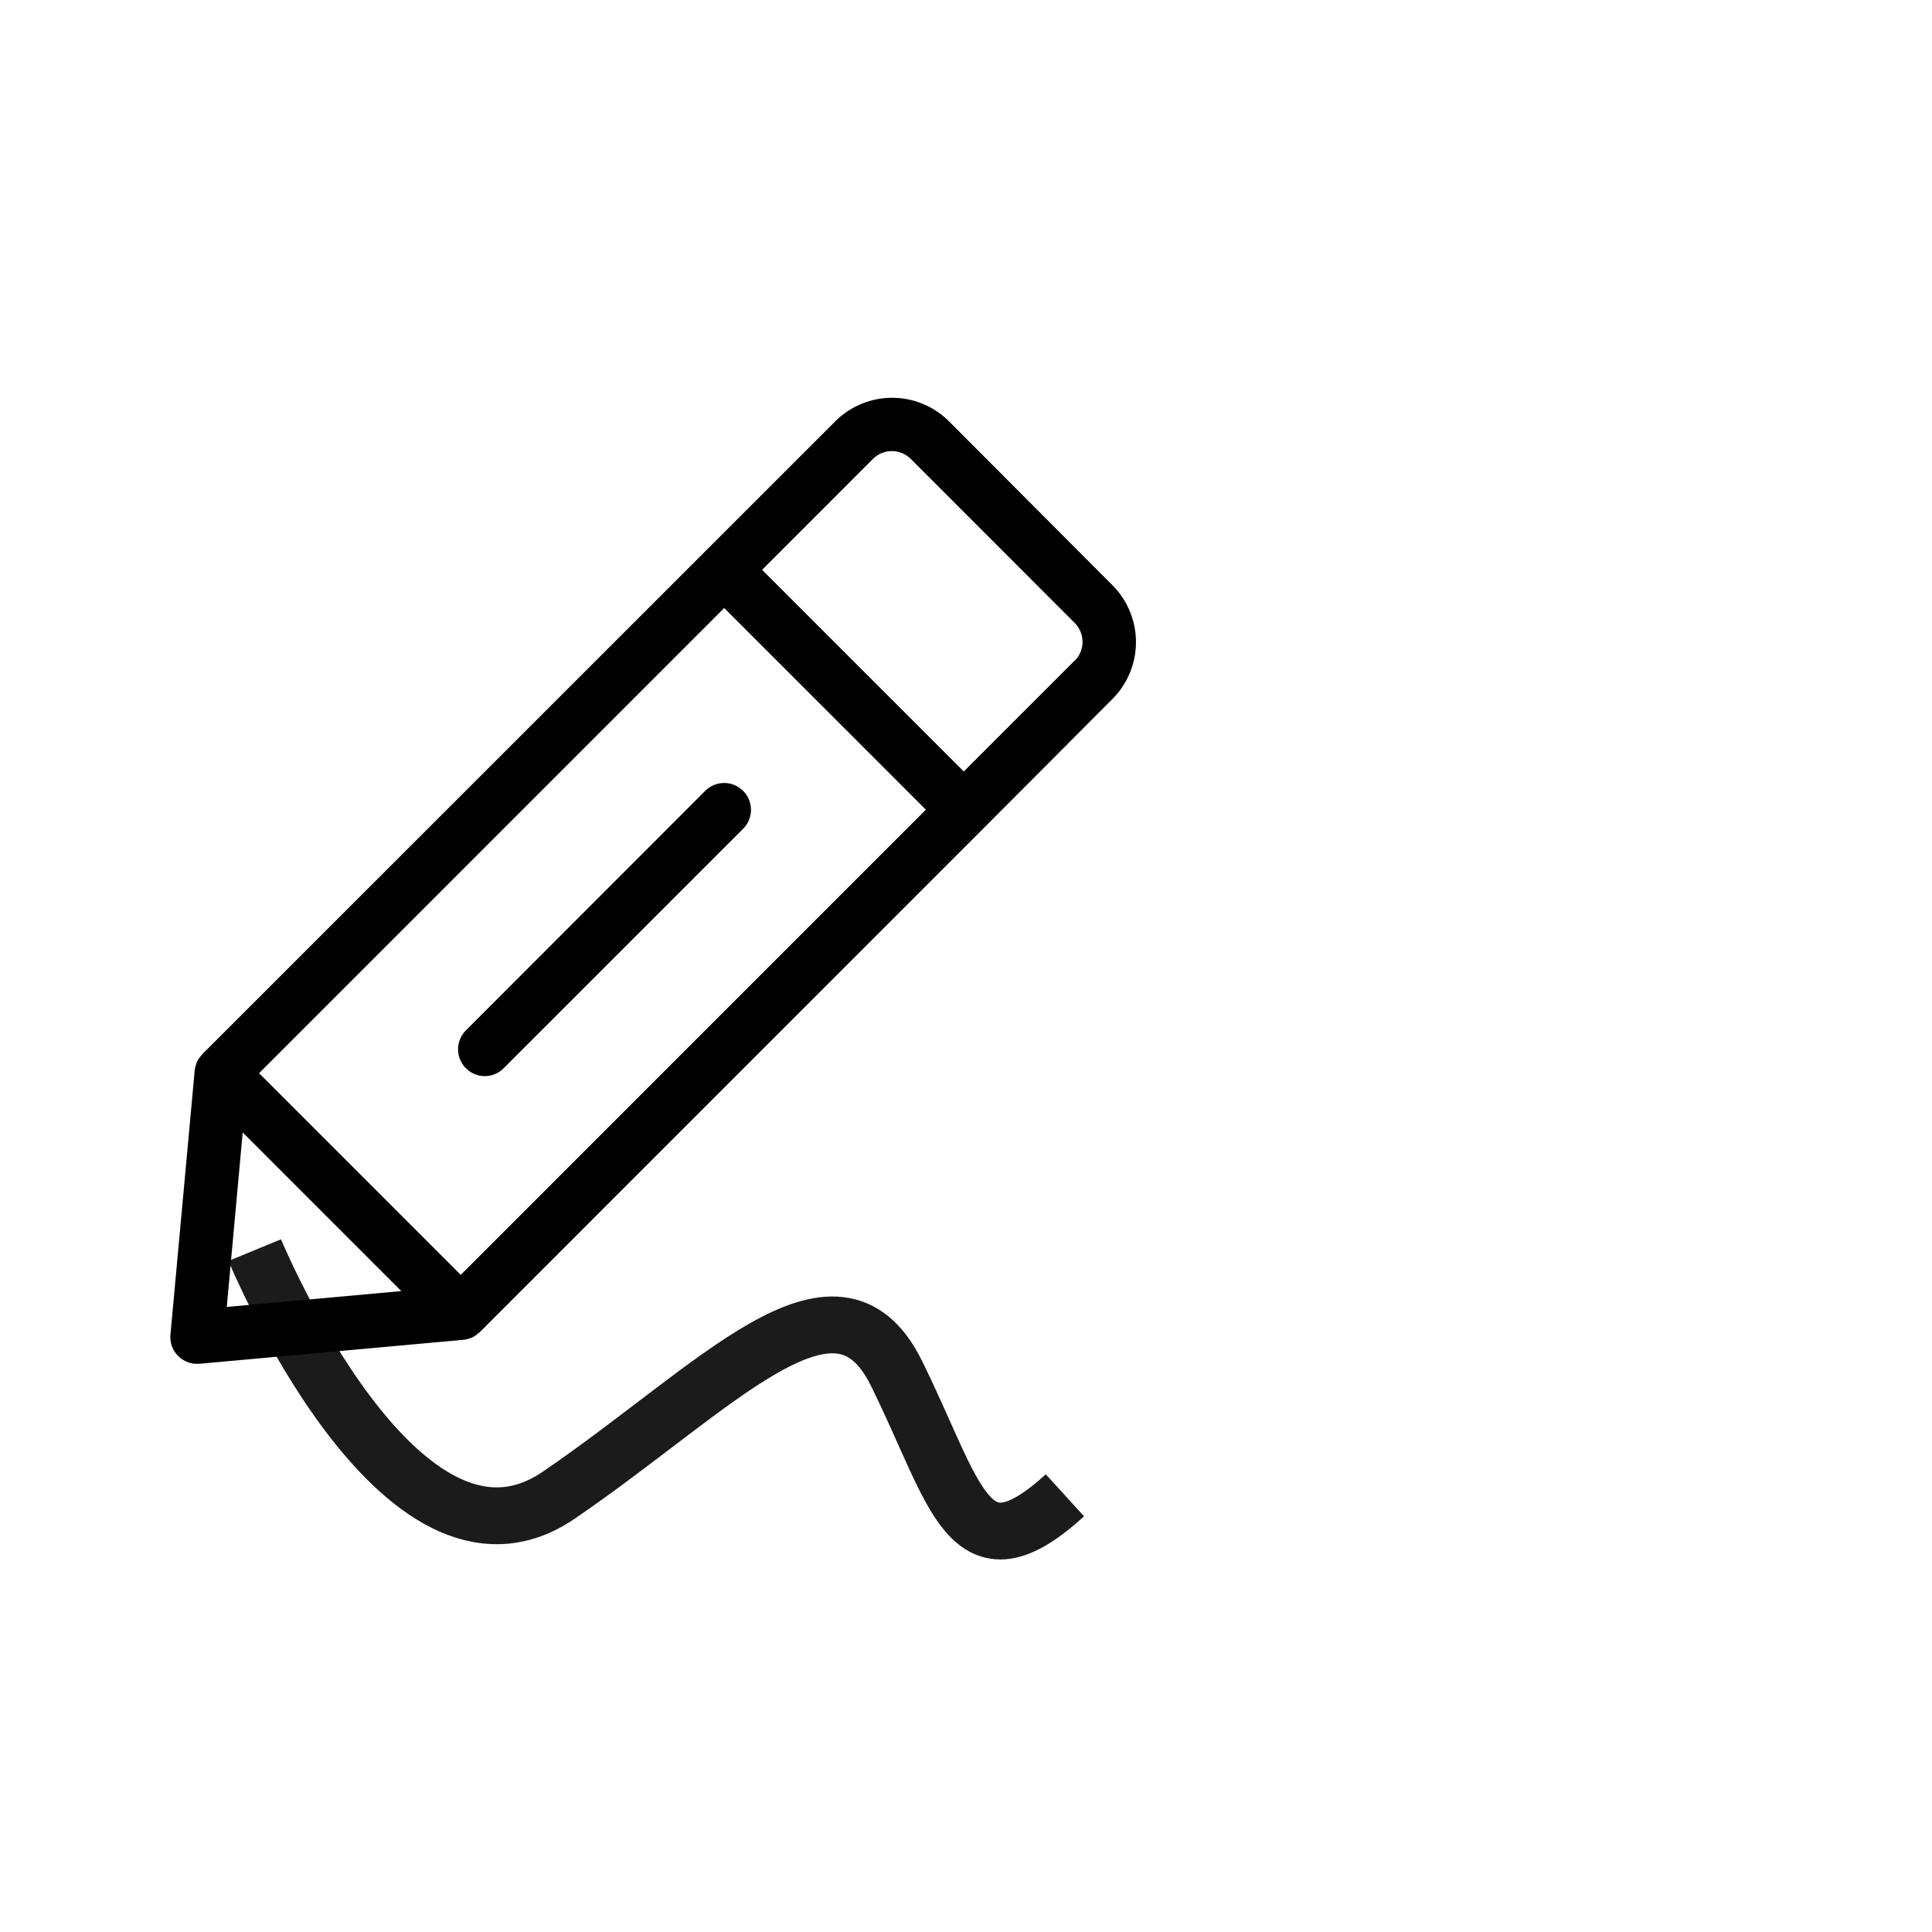 <svg xmlns="http://www.w3.org/2000/svg" viewBox="0 0 34 34" id="el_tG9gEvlqYD9"><style>@-webkit-keyframes el_UOpjWmmAaGr_Px_m8V1jg_Animation{0%{-webkit-transform: translate(0px, 0px) scale(0, 1) translate(0px, 0px);transform: translate(0px, 0px) scale(0, 1) translate(0px, 0px);}23.33%{-webkit-transform: translate(0px, 0px) scale(0.6, 1) translate(0px, 0px);transform: translate(0px, 0px) scale(0.6, 1) translate(0px, 0px);}43.33%{-webkit-transform: translate(0px, 0px) scale(0.85, 1) translate(0px, 0px);transform: translate(0px, 0px) scale(0.85, 1) translate(0px, 0px);}80%{-webkit-transform: translate(0px, 0px) scale(1, 1) translate(0px, 0px);transform: translate(0px, 0px) scale(1, 1) translate(0px, 0px);}100%{-webkit-transform: translate(0px, 0px) scale(1, 1) translate(0px, 0px);transform: translate(0px, 0px) scale(1, 1) translate(0px, 0px);}}@keyframes el_UOpjWmmAaGr_Px_m8V1jg_Animation{0%{-webkit-transform: translate(0px, 0px) scale(0, 1) translate(0px, 0px);transform: translate(0px, 0px) scale(0, 1) translate(0px, 0px);}23.33%{-webkit-transform: translate(0px, 0px) scale(0.6, 1) translate(0px, 0px);transform: translate(0px, 0px) scale(0.6, 1) translate(0px, 0px);}43.33%{-webkit-transform: translate(0px, 0px) scale(0.85, 1) translate(0px, 0px);transform: translate(0px, 0px) scale(0.85, 1) translate(0px, 0px);}80%{-webkit-transform: translate(0px, 0px) scale(1, 1) translate(0px, 0px);transform: translate(0px, 0px) scale(1, 1) translate(0px, 0px);}100%{-webkit-transform: translate(0px, 0px) scale(1, 1) translate(0px, 0px);transform: translate(0px, 0px) scale(1, 1) translate(0px, 0px);}}@-webkit-keyframes el_9-yePTnlmqx_Xt7VIddN7_Animation{0%{-webkit-transform: translate(0px, 0px) translate(0px, 0px) translate(0px, 0px);transform: translate(0px, 0px) translate(0px, 0px) translate(0px, 0px);}16.67%{-webkit-transform: translate(0px, 0px) translate(0px, 0px) translate(3px, 4px);transform: translate(0px, 0px) translate(0px, 0px) translate(3px, 4px);}36.67%{-webkit-transform: translate(0px, 0px) translate(0px, 0px) translate(8px, 2px);transform: translate(0px, 0px) translate(0px, 0px) translate(8px, 2px);}56.67%{-webkit-transform: translate(0px, 0px) translate(0px, 0px) translate(12px, 3px);transform: translate(0px, 0px) translate(0px, 0px) translate(12px, 3px);}80%{-webkit-transform: translate(0px, 0px) translate(0px, 0px) translate(14px, 3px);transform: translate(0px, 0px) translate(0px, 0px) translate(14px, 3px);}100%{-webkit-transform: translate(0px, 0px) translate(0px, 0px) translate(14px, 3px);transform: translate(0px, 0px) translate(0px, 0px) translate(14px, 3px);}}@keyframes el_9-yePTnlmqx_Xt7VIddN7_Animation{0%{-webkit-transform: translate(0px, 0px) translate(0px, 0px) translate(0px, 0px);transform: translate(0px, 0px) translate(0px, 0px) translate(0px, 0px);}16.67%{-webkit-transform: translate(0px, 0px) translate(0px, 0px) translate(3px, 4px);transform: translate(0px, 0px) translate(0px, 0px) translate(3px, 4px);}36.67%{-webkit-transform: translate(0px, 0px) translate(0px, 0px) translate(8px, 2px);transform: translate(0px, 0px) translate(0px, 0px) translate(8px, 2px);}56.67%{-webkit-transform: translate(0px, 0px) translate(0px, 0px) translate(12px, 3px);transform: translate(0px, 0px) translate(0px, 0px) translate(12px, 3px);}80%{-webkit-transform: translate(0px, 0px) translate(0px, 0px) translate(14px, 3px);transform: translate(0px, 0px) translate(0px, 0px) translate(14px, 3px);}100%{-webkit-transform: translate(0px, 0px) translate(0px, 0px) translate(14px, 3px);transform: translate(0px, 0px) translate(0px, 0px) translate(14px, 3px);}}#el_tG9gEvlqYD9 *{-webkit-animation-duration: 1s;animation-duration: 1s;-webkit-animation-iteration-count: infinite;animation-iteration-count: infinite;-webkit-animation-timing-function: cubic-bezier(0, 0, 1, 1);animation-timing-function: cubic-bezier(0, 0, 1, 1);}#el_UOpjWmmAaGr{fill: none;stroke: #1b1b1b;stroke-width: 1px;fill-rule: evenodd;}#el_9-yePTnlmqx{fill-rule: evenodd;fill: rgb(0, 0, 0);}#el_9-yePTnlmqx_Xt7VIddN7{-webkit-animation-name: el_9-yePTnlmqx_Xt7VIddN7_Animation;animation-name: el_9-yePTnlmqx_Xt7VIddN7_Animation;-webkit-transform: translate(0px, 0px) translate(0px, 0px) translate(0px, 0px);transform: translate(0px, 0px) translate(0px, 0px) translate(0px, 0px);}#el_UOpjWmmAaGr_Px_m8V1jg{-webkit-animation-name: el_UOpjWmmAaGr_Px_m8V1jg_Animation;animation-name: el_UOpjWmmAaGr_Px_m8V1jg_Animation;}</style>
<defs>
    
  </defs>
  <g id="el_UOpjWmmAaGr_Px_m8V1jg" data-animator-group="true" data-animator-type="2"><path id="el_UOpjWmmAaGr" data-name="形状 1" d="M4.483,22s2.565,6.212,5.347,4.315,4.878-4.3,5.941-2.157,1.261,3.715,2.97,2.157"/></g>
  <g id="el_9-yePTnlmqx_Xt7VIddN7" data-animator-group="true" data-animator-type="0"><path id="el_9-yePTnlmqx" data-name="形状 2" d="M19.578,10.3L16.7,7.414a1.416,1.416,0,0,0-2,0L3.558,18.554s-0.007.012-.012,0.018a0.467,0.467,0,0,0-.087.131l0,0.009a0.47,0.47,0,0,0-.033.132L3,23.483A0.472,0.472,0,0,0,3.429,24L3.47,24a0.288,0.288,0,0,0,.042,0l4.637-.421a0.47,0.47,0,0,0,.133-0.033l0.009,0a0.467,0.467,0,0,0,.131-0.087s0.012-.007.018-0.012l8.852-8.854h0a0,0,0,0,1,0,0L19.578,12.3A1.417,1.417,0,0,0,19.578,10.3Zm-6.833.4,3.549,3.549L8.108,22.436,4.559,18.887ZM3.991,23l0.28-3.071,2.791,2.792Zm14.92-11.374-1.95,1.951-3.549-3.549,1.95-1.951a0.471,0.471,0,0,1,.667,0h0l2.881,2.883A0.472,0.472,0,0,1,18.911,11.631ZM8.529,18.938A0.468,0.468,0,0,0,8.863,18.8l4.216-4.216a0.472,0.472,0,0,0-.667-0.668h0L8.2,18.132A0.472,0.472,0,0,0,8.529,18.938Z"/></g>
</svg>